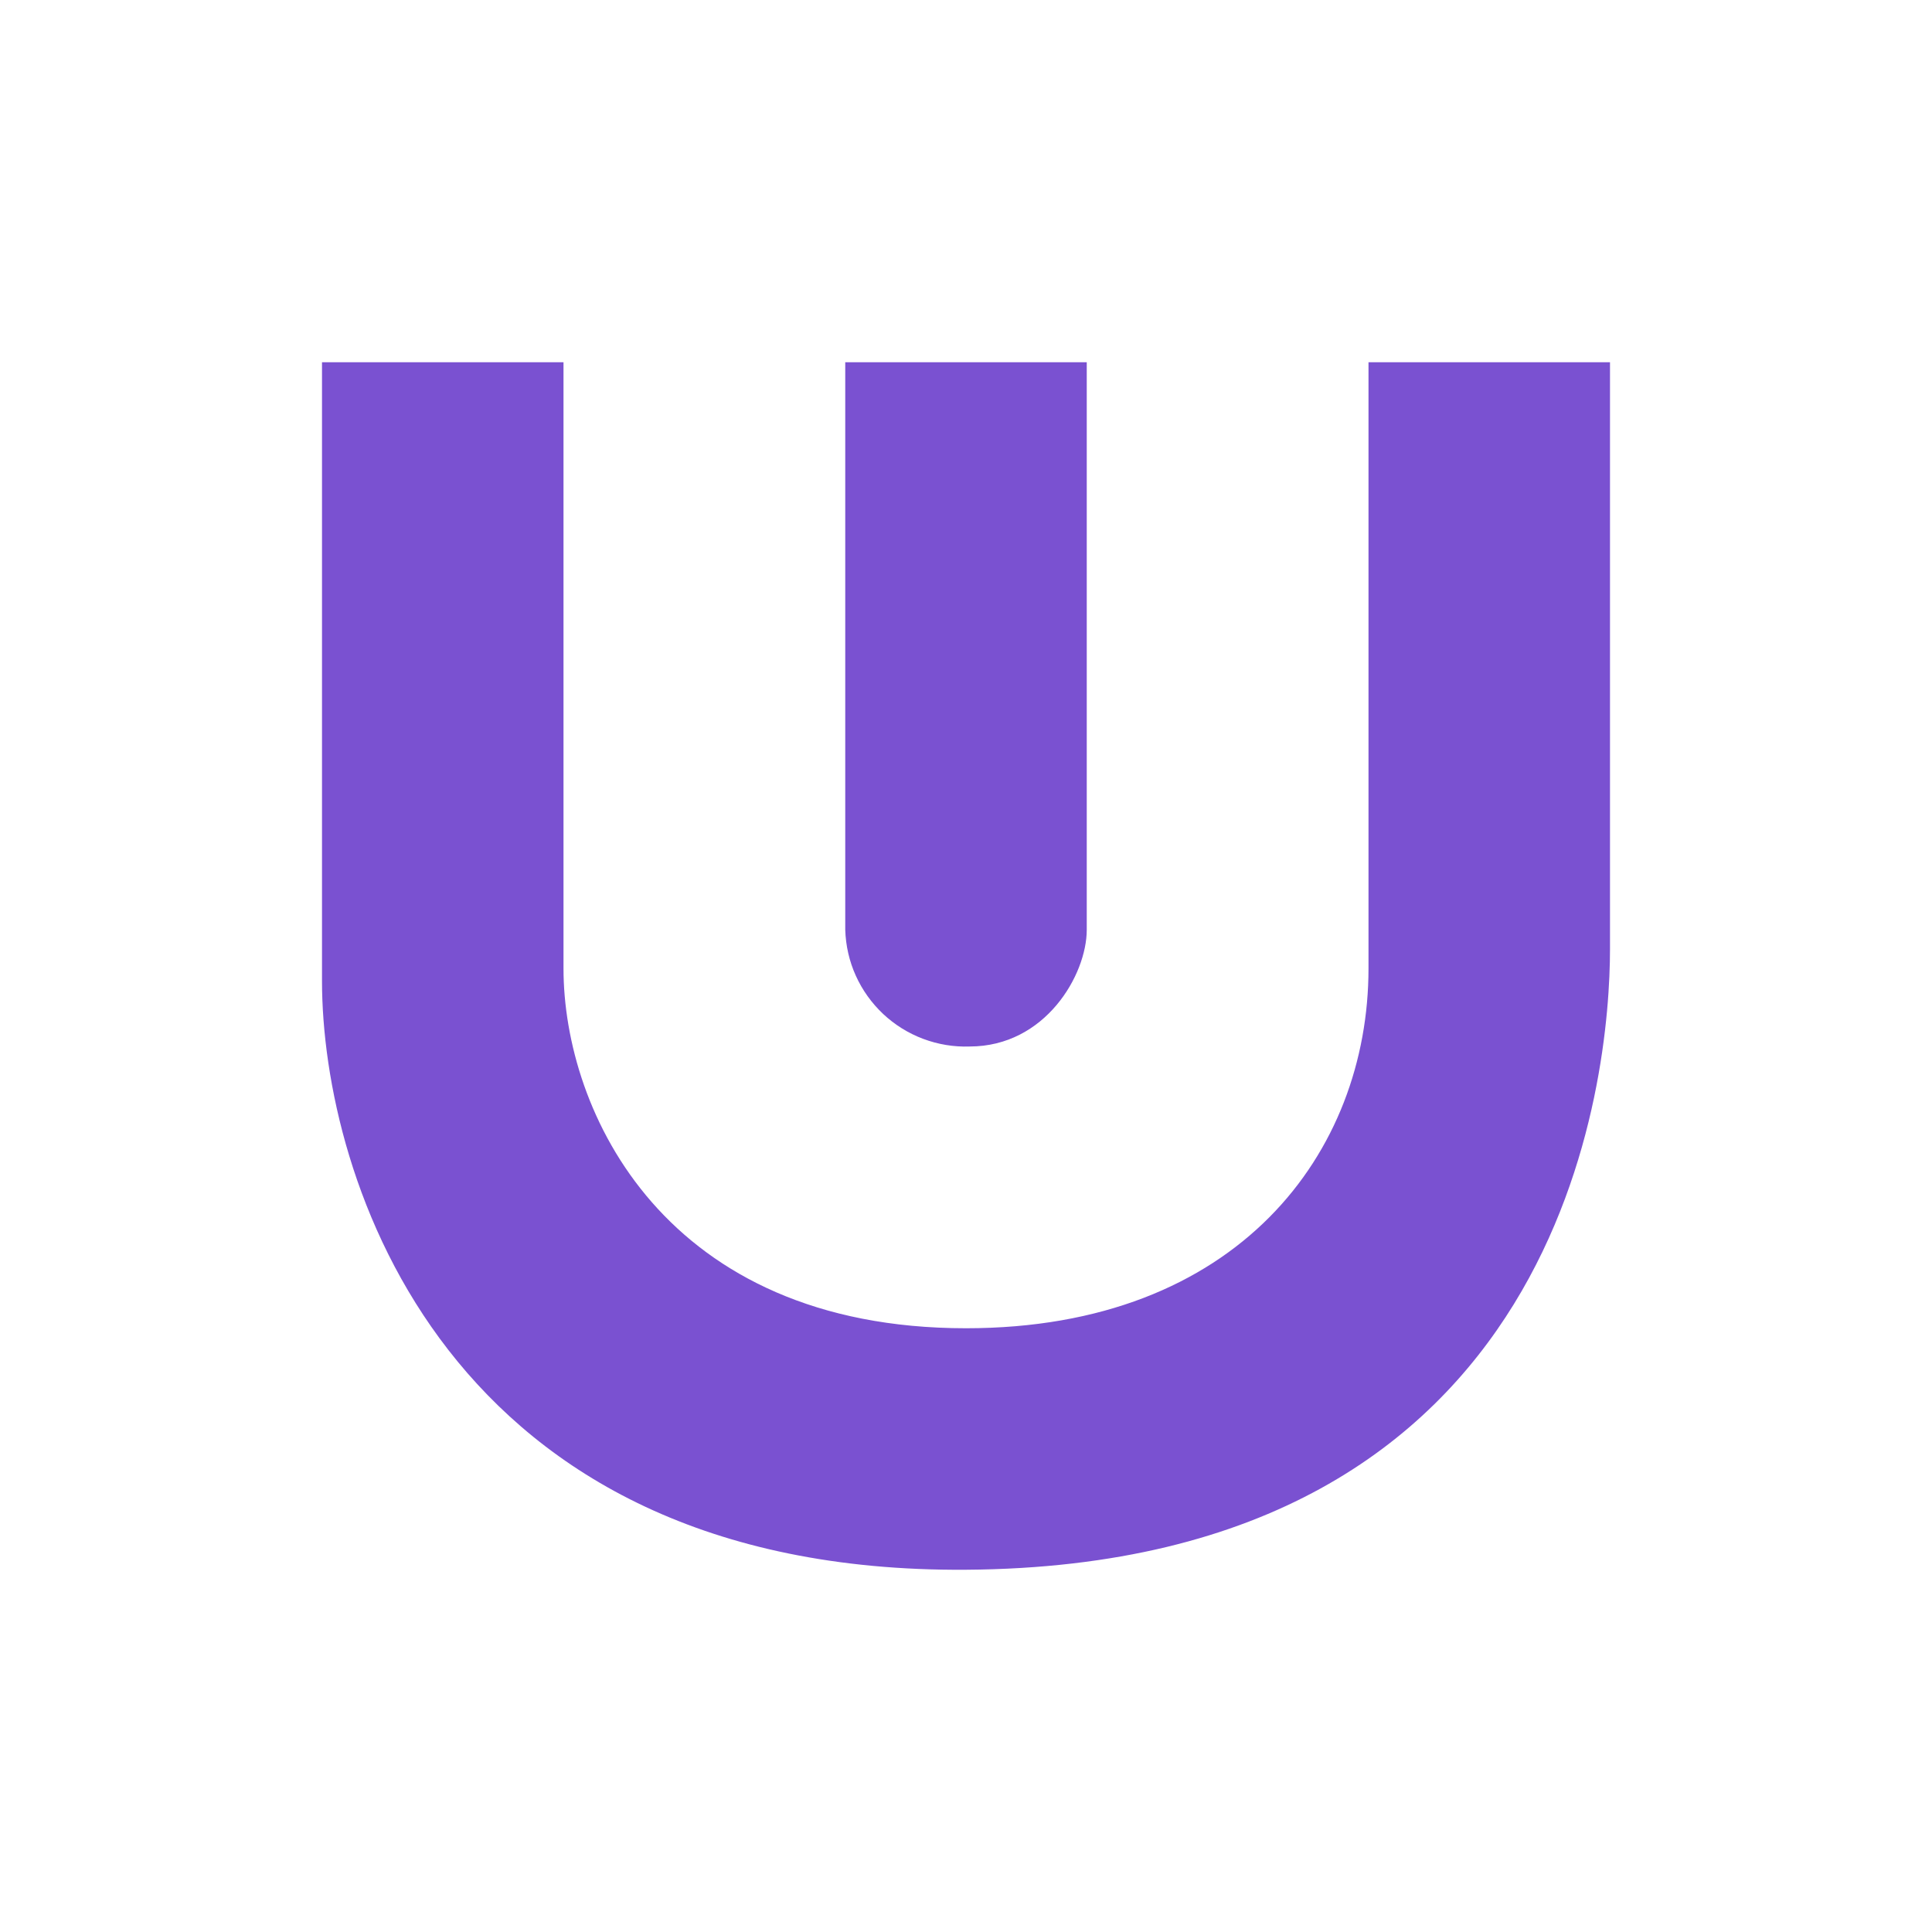 <svg width="24" height="24" viewBox="0 0 24 24" fill="none" xmlns="http://www.w3.org/2000/svg">
<path d="M10.5 11.55V4.5H13.5V11.55C13.5 12.11 12.985 13 12.045 13C11.848 13.007 11.652 12.974 11.468 12.905C11.284 12.836 11.115 12.731 10.971 12.596C10.828 12.461 10.712 12.3 10.631 12.12C10.55 11.941 10.506 11.747 10.5 11.55Z" fill="#7A51D1"/>
<path d="M4 12.185V4.5H7V12.03C7 13.815 8.26 16.5 12 16.5C15.38 16.5 17 14.315 17 12.03V4.5H20V11.79C20 13.325 19.48 19.45 12 19.5C5.525 19.545 4 14.62 4 12.185Z" fill="#7A51D1"/>
</svg>
